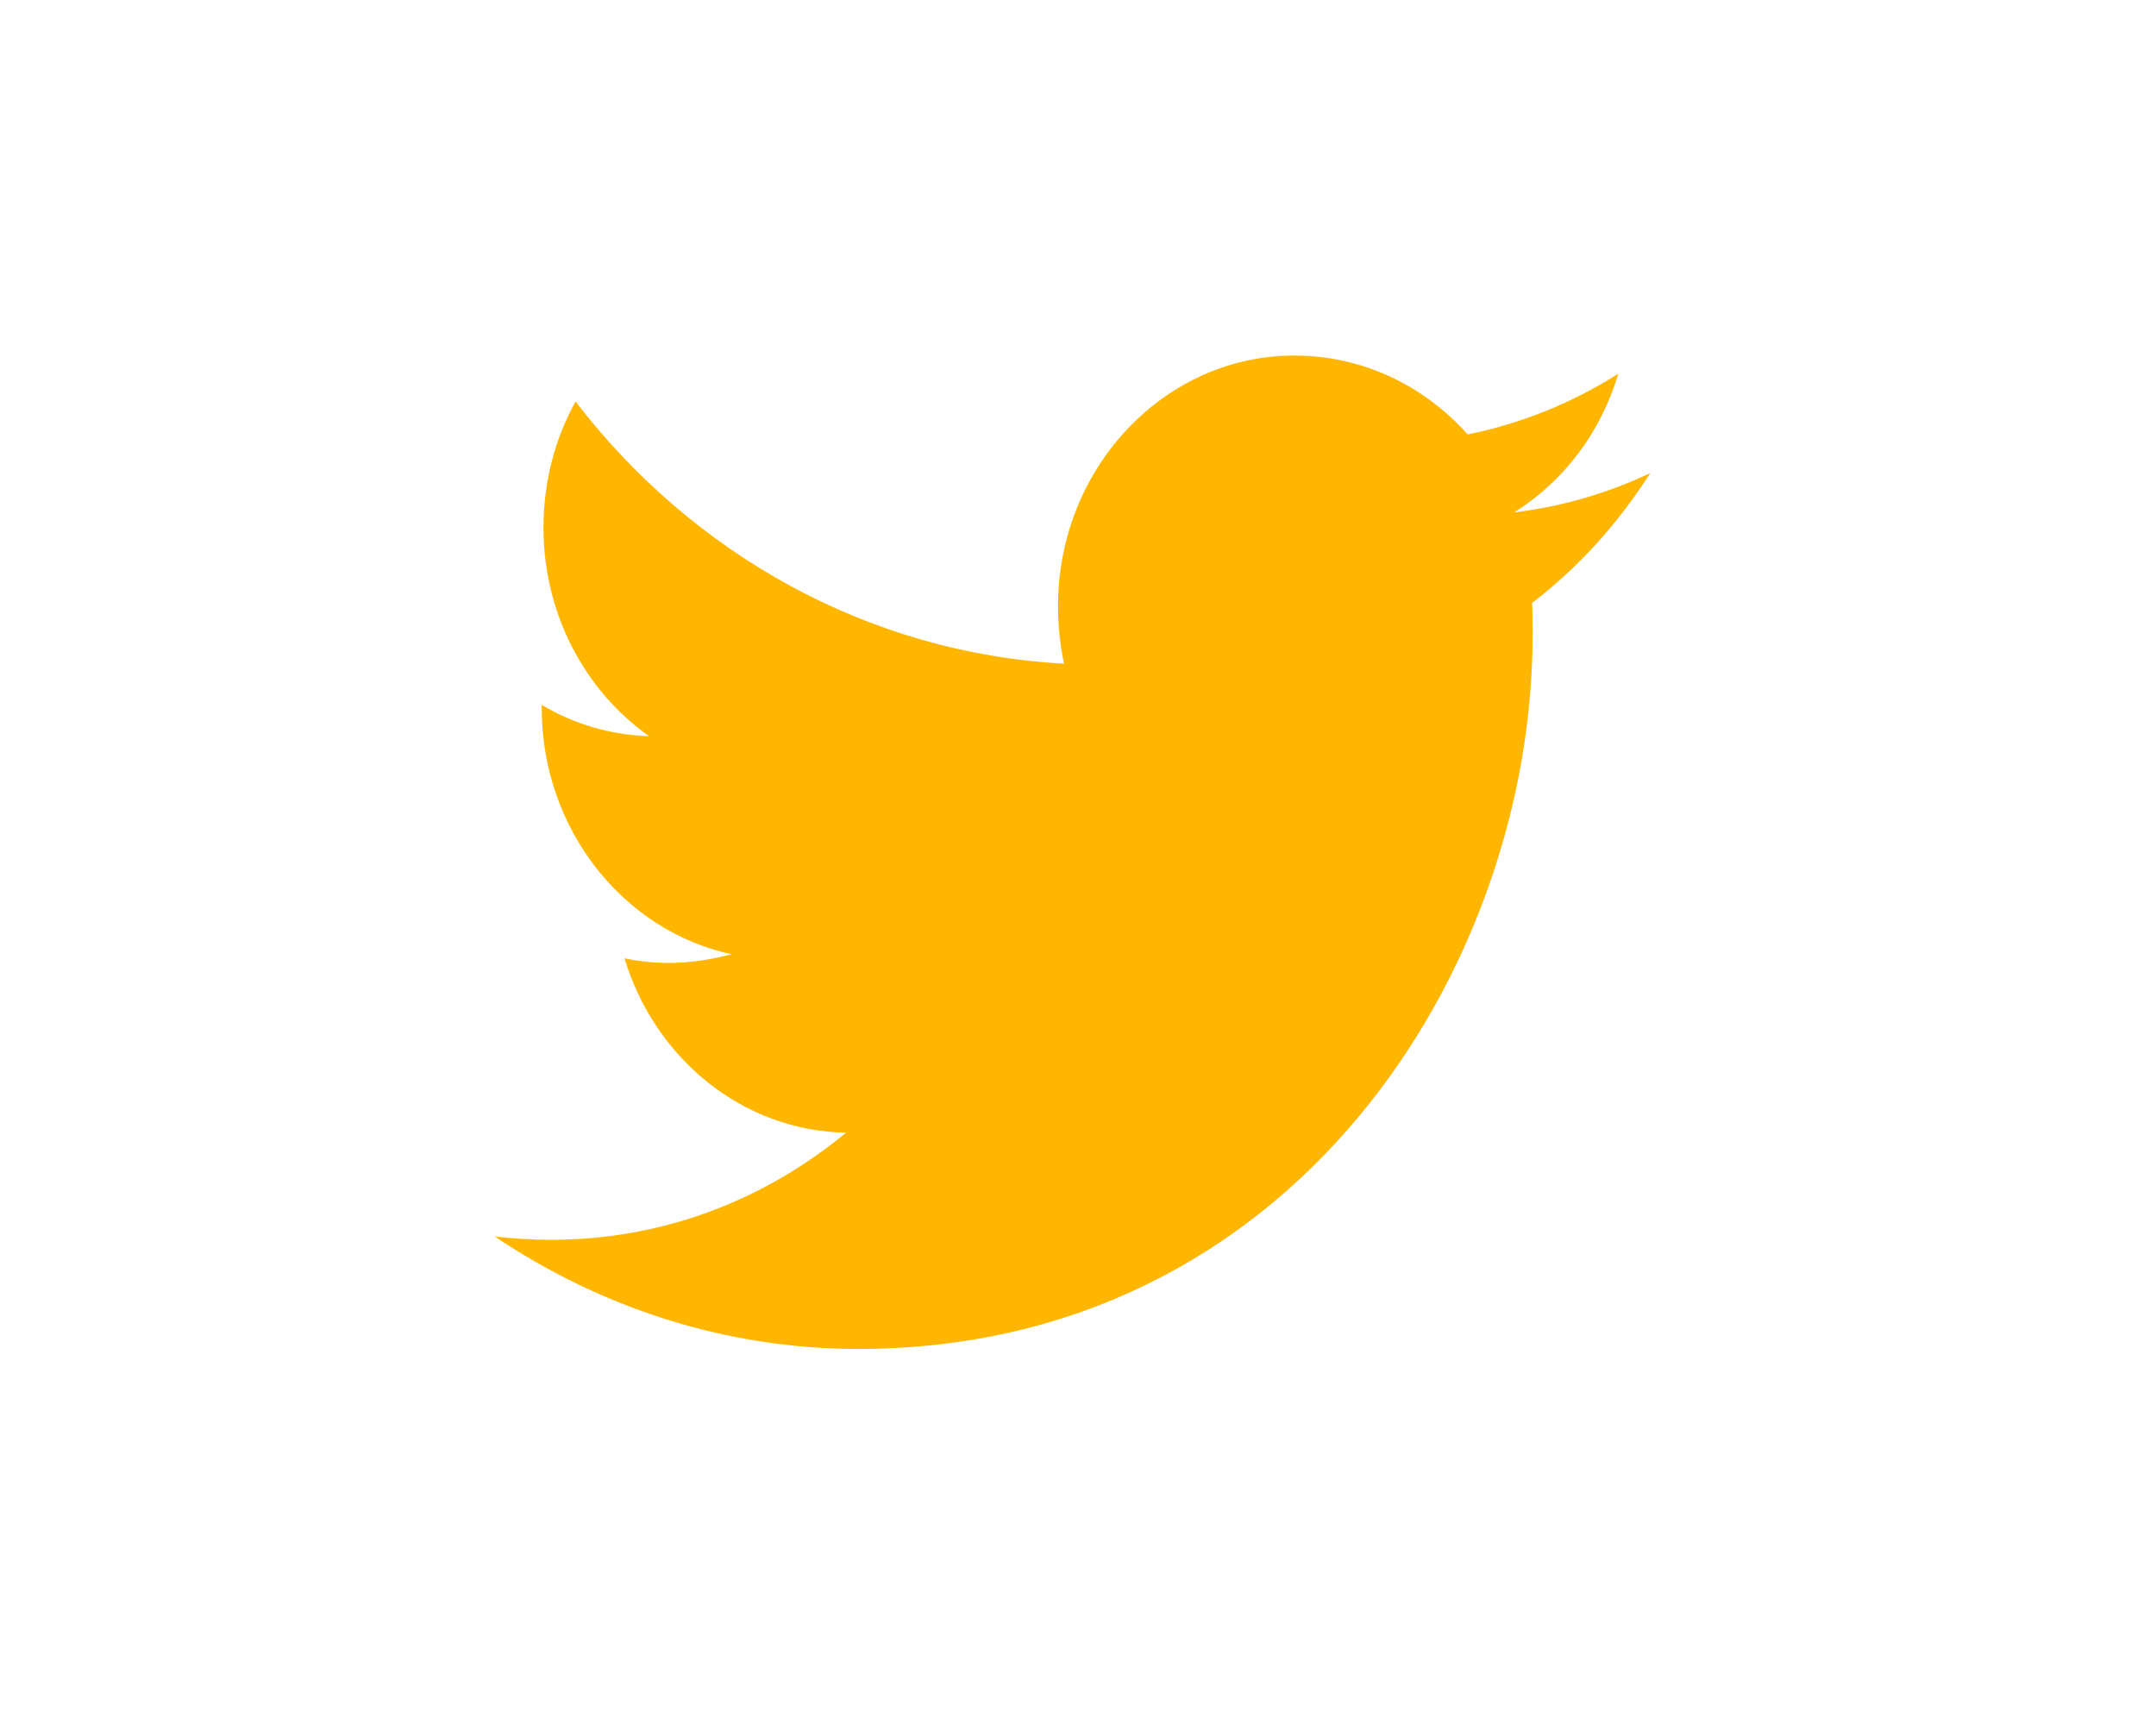 <?xml version="1.0" encoding="utf-8"?>
<!-- Generator: Adobe Illustrator 16.0.0, SVG Export Plug-In . SVG Version: 6.00 Build 0)  -->
<!DOCTYPE svg PUBLIC "-//W3C//DTD SVG 1.1//EN" "http://www.w3.org/Graphics/SVG/1.1/DTD/svg11.dtd">
<svg version="1.1" id="Layer_1" xmlns="http://www.w3.org/2000/svg" xmlns:xlink="http://www.w3.org/1999/xlink" x="0px" y="0px"
	 width="39.333px" height="31.333px" viewBox="0 0 39.333 31.333" enable-background="new 0 0 39.333 31.333" xml:space="preserve">
<g>
	<path fill="#FFB600" d="M30.106,8.63c-0.774,0.367-1.61,0.612-2.484,0.718c0.9-0.561,1.582-1.455,1.902-2.531
		c-0.834,0.53-1.764,0.909-2.748,1.108c-0.791-0.886-1.908-1.439-3.165-1.439c-2.37,0-4.309,2.05-4.309,4.572
		c0,0.358,0.039,0.707,0.109,1.049c-3.596-0.197-6.783-2.013-8.911-4.782c-0.374,0.673-0.585,1.463-0.585,2.3
		c0,1.585,0.766,2.986,1.927,3.805c-0.709-0.023-1.381-0.224-1.959-0.572v0.059c0,2.217,1.498,4.069,3.464,4.49
		c-0.354,0.096-0.751,0.159-1.142,0.159c-0.277,0-0.546-0.029-0.812-0.084c0.55,1.82,2.146,3.146,4.041,3.181
		c-1.484,1.229-3.342,1.954-5.375,1.954c-0.35,0-0.68-0.02-1.034-0.061c1.922,1.292,4.203,2.052,6.632,2.052
		c7.954,0,12.303-6.971,12.303-13.02c0-0.196,0-0.394-0.009-0.59C28.802,10.349,29.523,9.546,30.106,8.63"/>
</g>
</svg>
